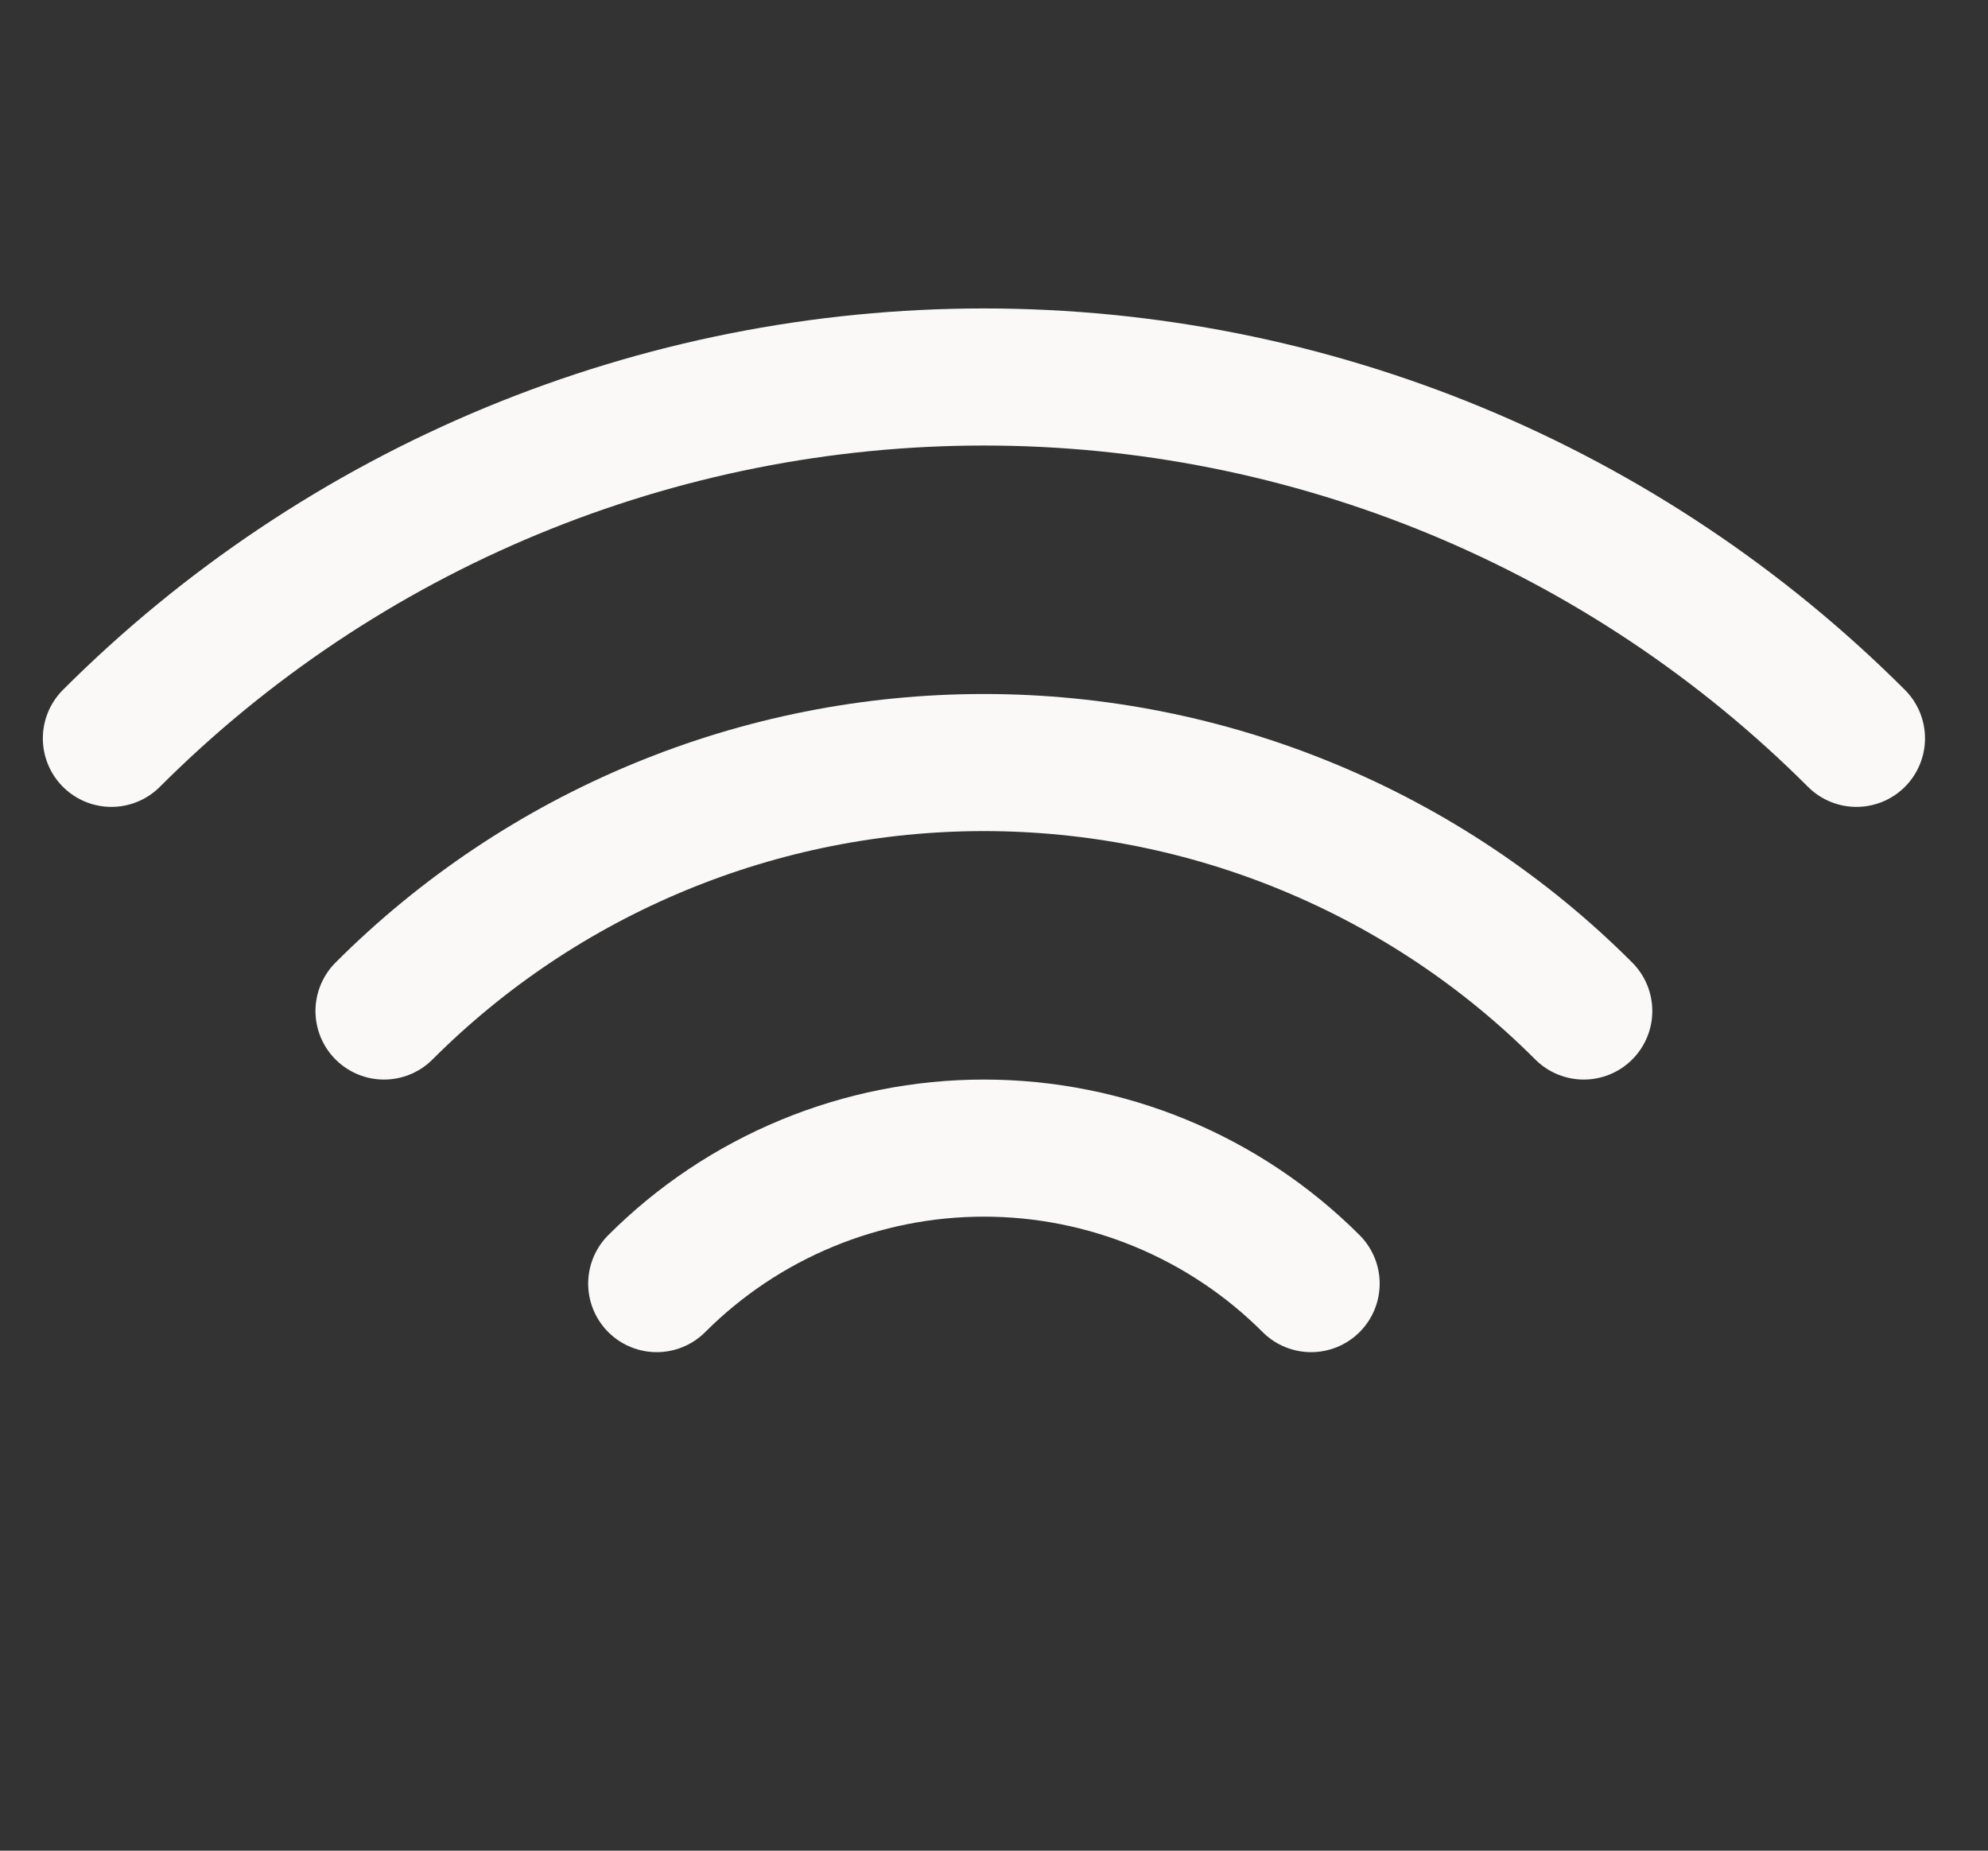 <svg width="29" height="27" viewBox="0 0 29 27" fill="none" xmlns="http://www.w3.org/2000/svg">
<rect x="0" y="0" width="29" height="27" fill="#333333" stroke="none"/>
<path d="M1.625 10.772C3.296 9.101 5.281 7.775 7.465 6.87C9.648 5.966 11.989 5.5 14.353 5.5C16.717 5.5 19.057 5.966 21.241 6.87C23.425 7.775 25.409 9.101 27.081 10.772M5.602 14.75C6.751 13.6 8.115 12.689 9.617 12.067C11.118 11.445 12.727 11.125 14.352 11.125C15.978 11.125 17.587 11.445 19.088 12.067C20.59 12.689 21.954 13.6 23.103 14.75M9.58 18.727C10.207 18.1 10.951 17.603 11.77 17.264C12.589 16.925 13.467 16.75 14.353 16.75C15.24 16.75 16.117 16.925 16.936 17.264C17.755 17.603 18.499 18.1 19.126 18.727" stroke="#FAF9F7" stroke-width="2" stroke-linecap="round"/>
</svg>
